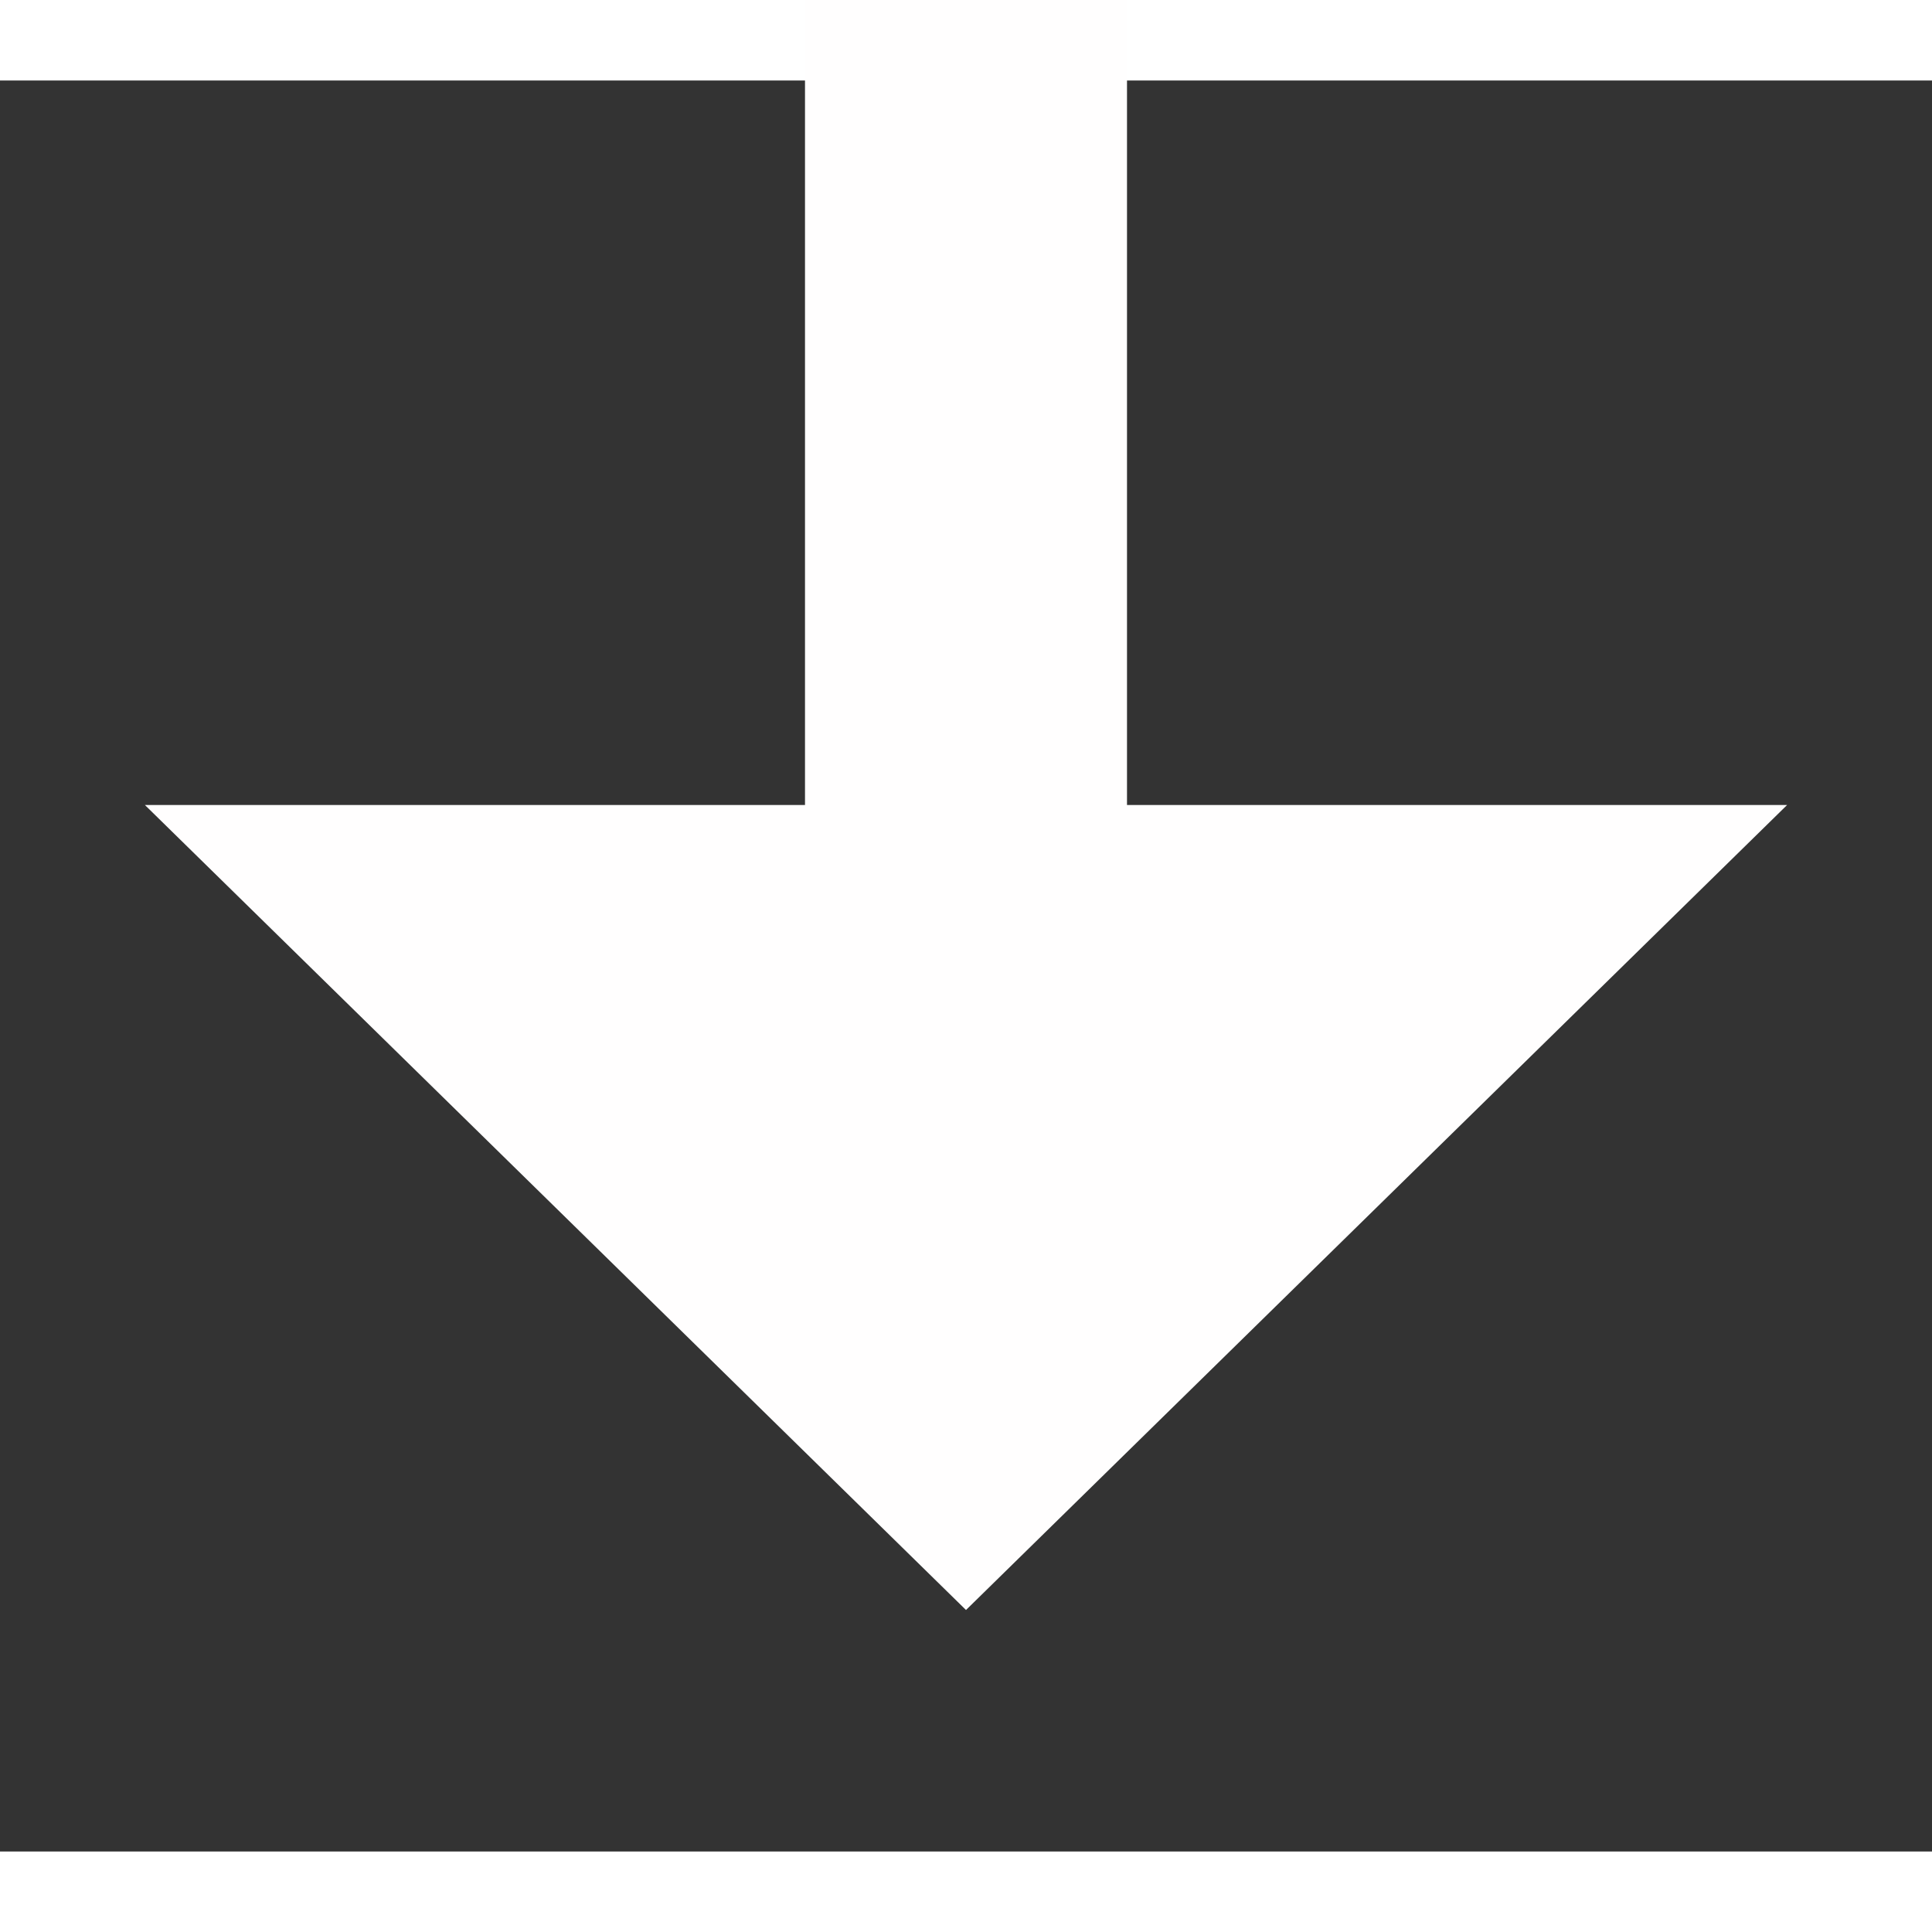 ﻿<?xml version="1.0" encoding="utf-8"?>
<svg version="1.1" xmlns:xlink="http://www.w3.org/1999/xlink" width="24px" height="24px" preserveAspectRatio="xMinYMid meet" viewBox="445 1948  24 22" xmlns="http://www.w3.org/2000/svg">
  <rect x="445" y="1948" width="24" height="22" fill="#333333" stroke="none"/>
  <path d="M 457 1959  L 457 1741  A 5 5 0 0 1 462 1736 L 1125 1736  " stroke-width="4" stroke="#fffefe" fill="none" />
  <path d="M 446.8 1957  L 457 1967  L 467.2 1957  L 446.8 1957  Z " fill-rule="nonzero" fill="#fffefe" stroke="none" />
</svg>